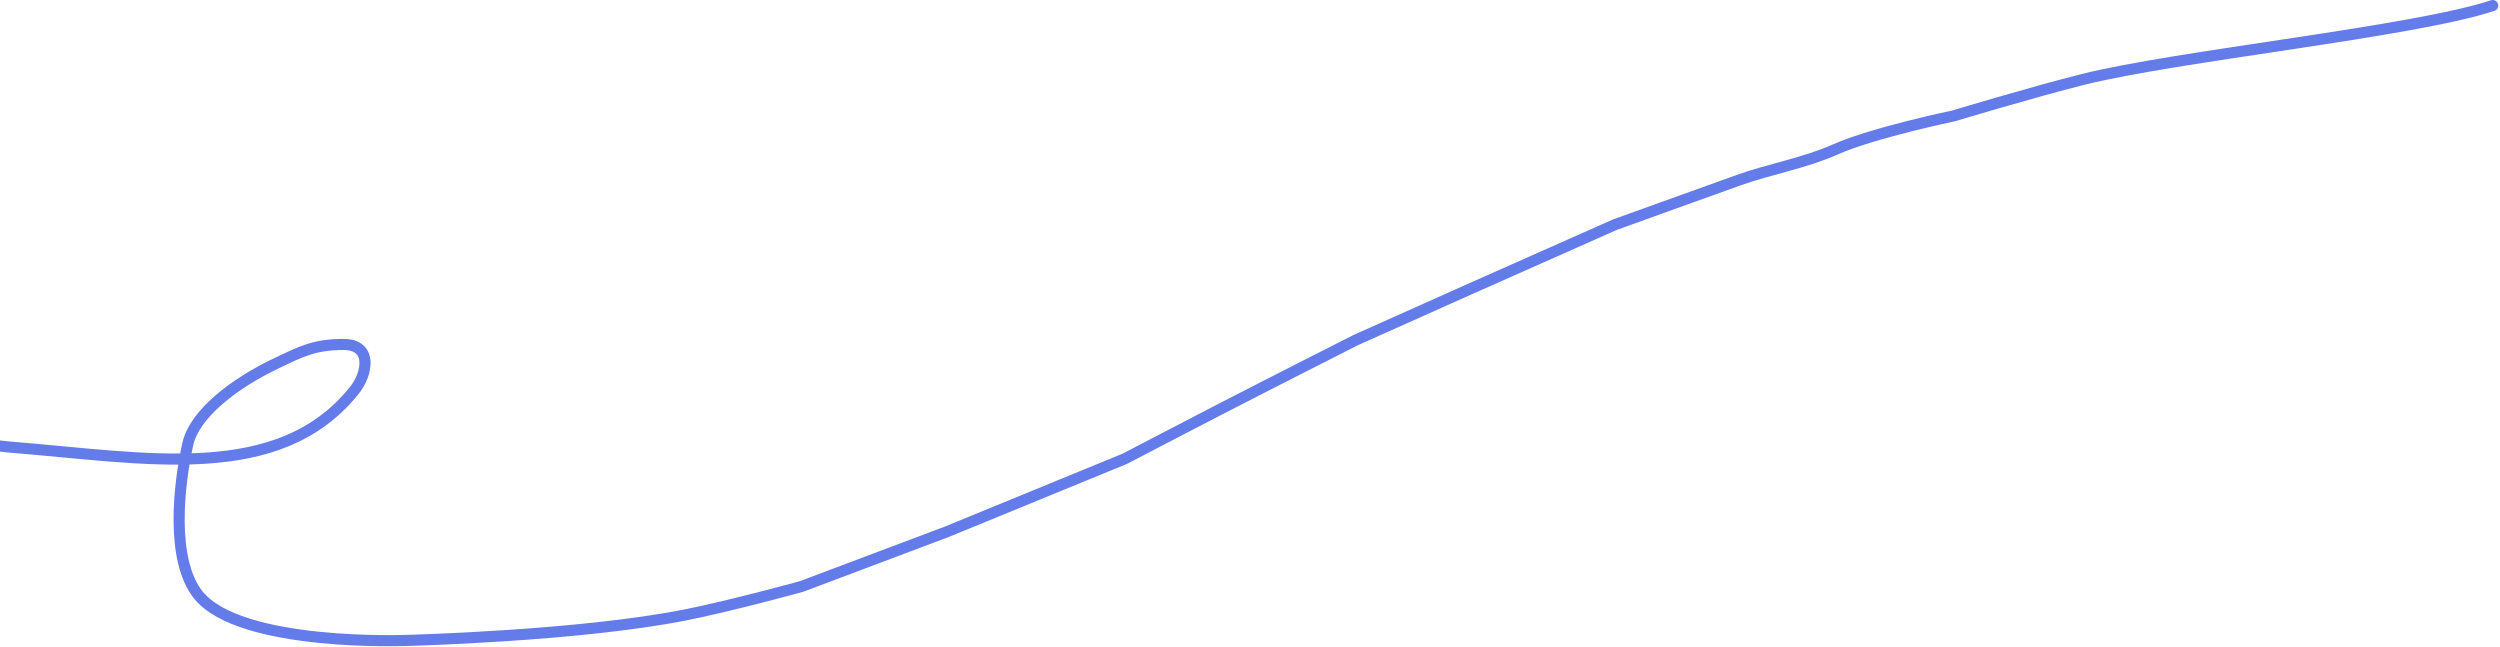 <svg width="1349" height="349" viewBox="0 0 1349 349" fill="none" xmlns="http://www.w3.org/2000/svg">
<path d="M-172 182.966C-161.998 182.966 -142.94 198.142 -142.94 198.142C-127.619 204.762 -103.708 215.094 -103.708 215.094C-103.708 215.094 -72.806 227.298 -52.207 232.369C-30.154 237.798 5.268 241.248 5.268 241.248C78.651 247.066 150.343 261.713 191.254 210.574C198.413 201.625 201.166 185.872 185.442 185.872C169.586 185.872 162.421 189.718 149.116 196.043C126.303 206.889 104.942 223.371 101.328 239.634C96.413 261.753 91.913 302.171 106.979 321.003C129.659 349.353 220.314 345.543 220.314 345.543C220.314 345.543 312.302 343.21 369.813 331.82C394.519 326.927 432.454 316.482 432.454 316.482L510.917 286.938L607.072 247.5C607.072 247.5 637.513 231.592 657.072 221.5C686.096 206.524 731.572 183.5 731.572 183.5C731.572 183.5 769.041 166.71 793.072 156C823.587 142.399 871.265 121.294 871.265 121.294C871.265 121.294 915.835 105.191 938.104 97.238C955.23 91.122 973.641 88.064 990.412 80.609C1010.66 71.61 1054.18 62.528 1054.18 62.528C1054.18 62.528 1096.58 49.73 1124.09 42.831C1174.56 30.174 1302.95 17.042 1345.07 3" stroke="#647CE9" stroke-width="6" stroke-linecap="round"/>
</svg>
